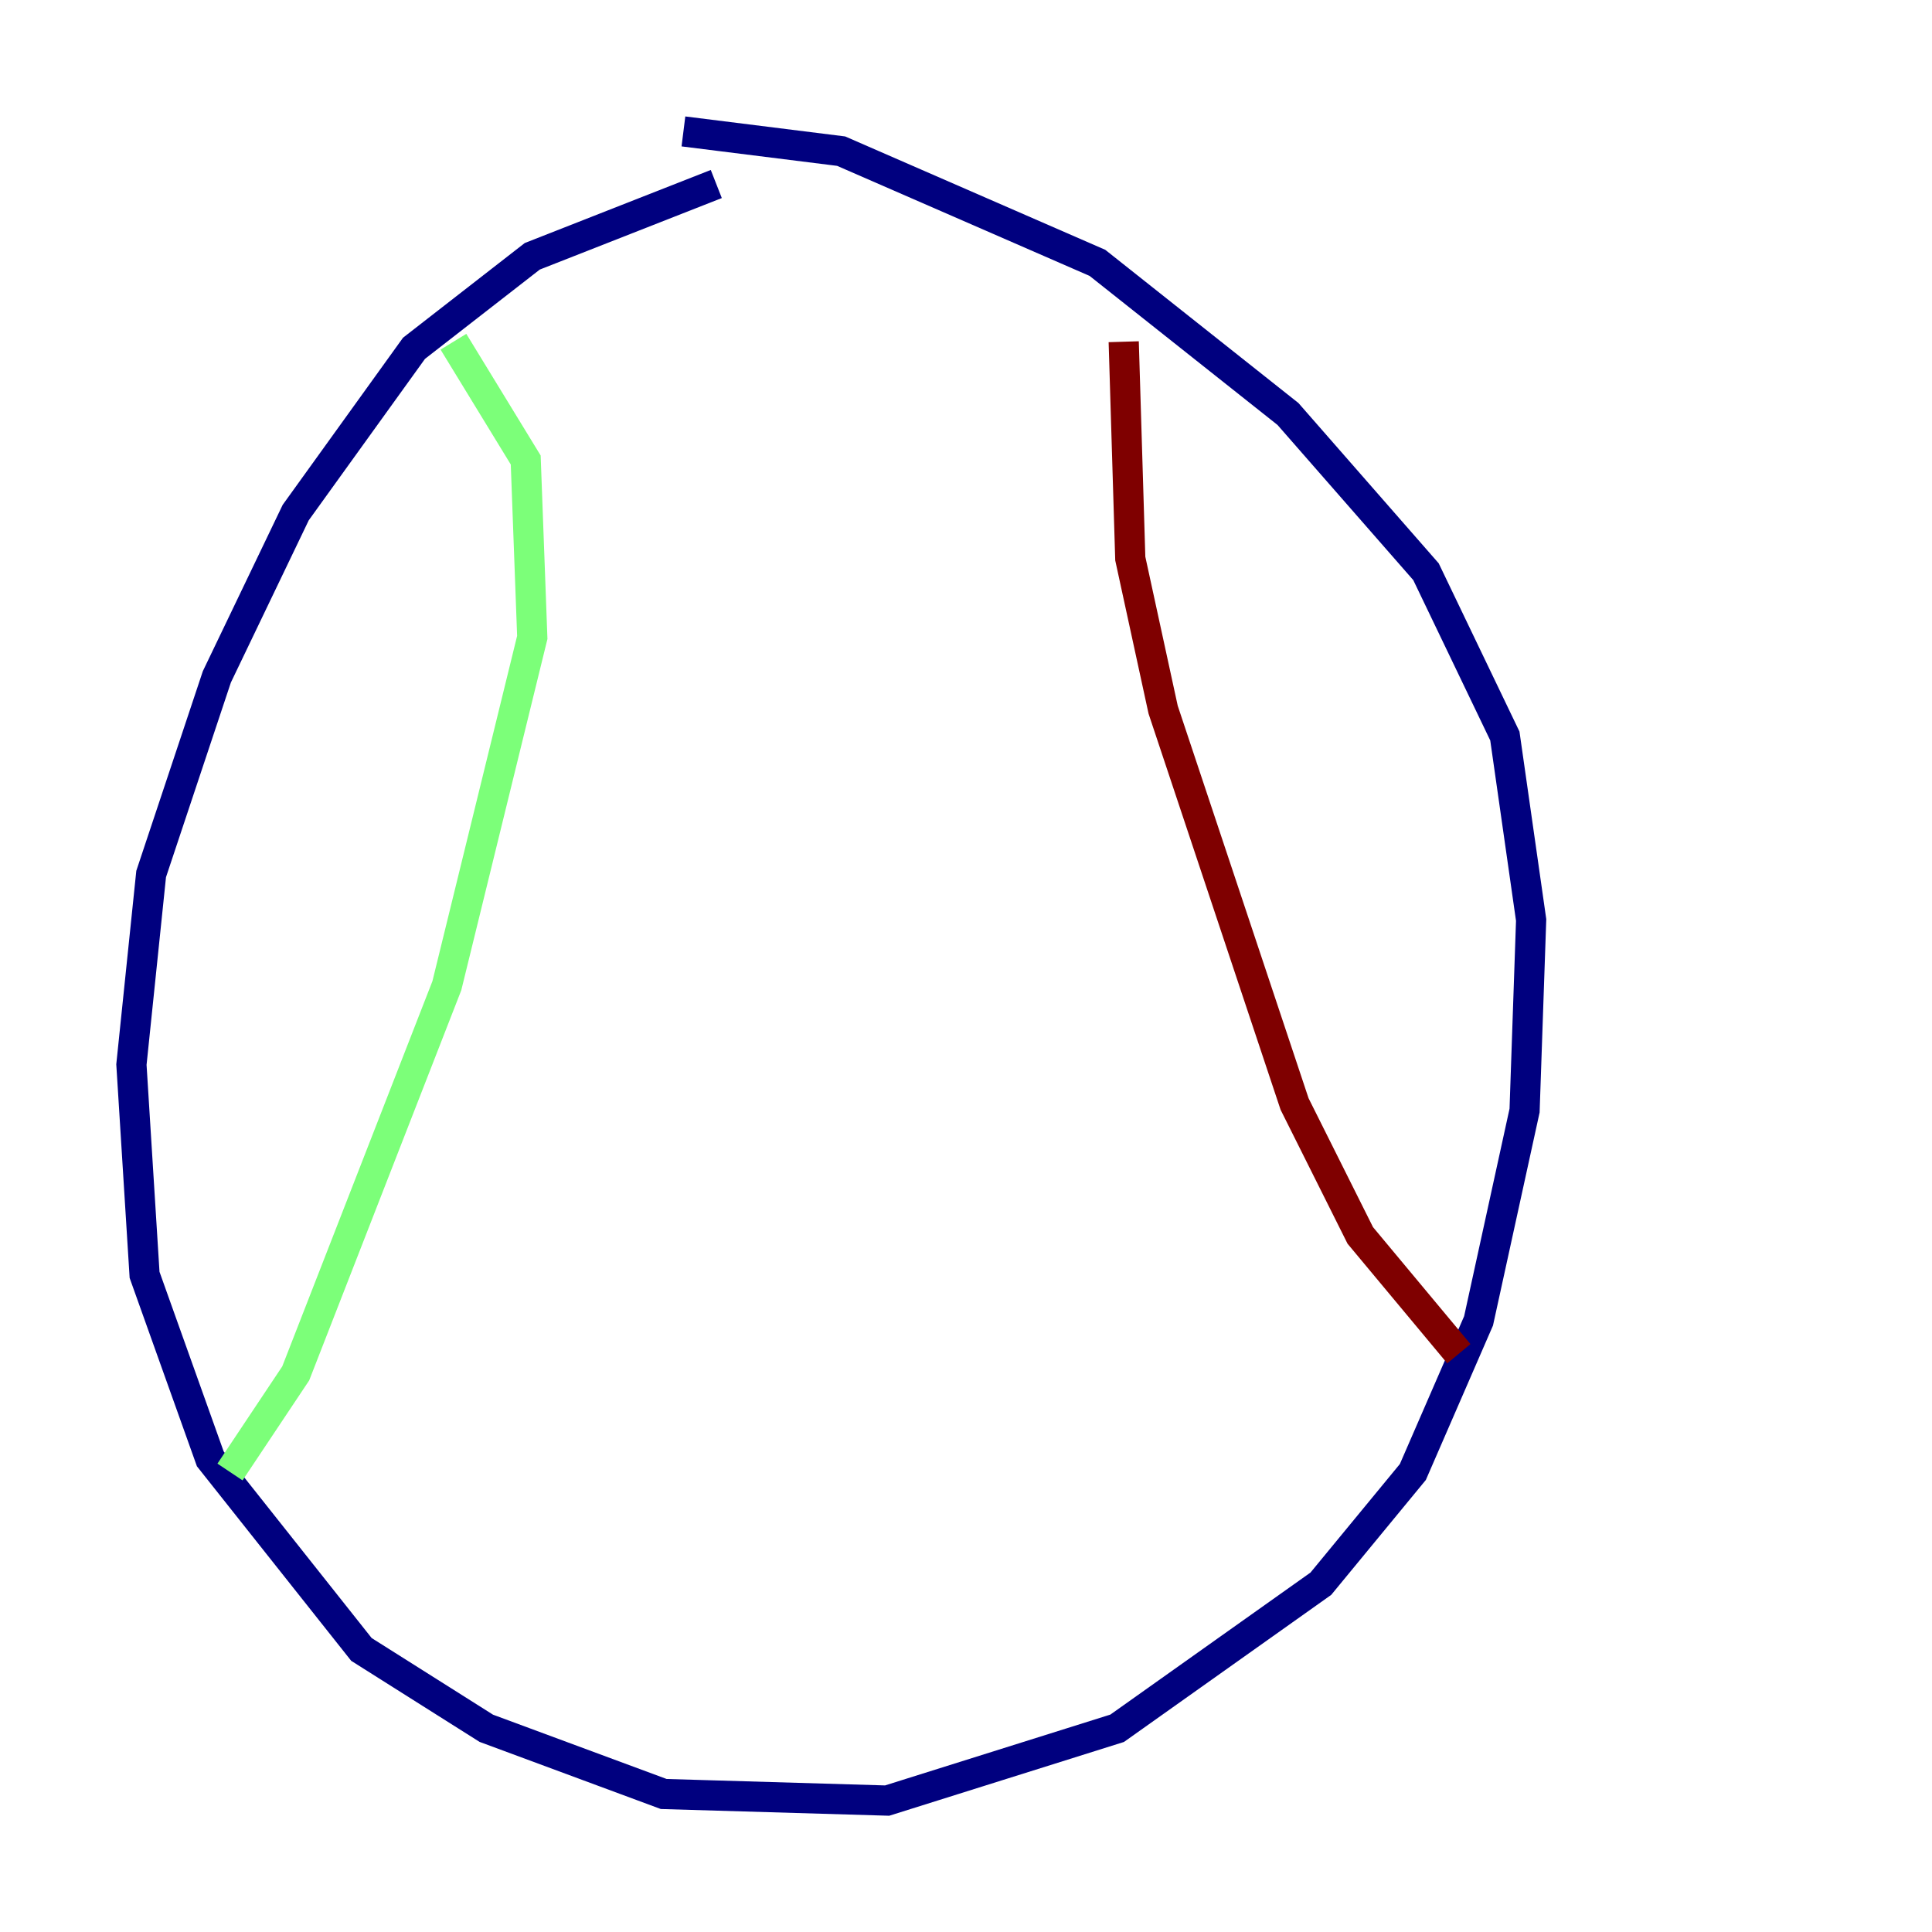 <?xml version="1.0" encoding="utf-8" ?>
<svg baseProfile="tiny" height="128" version="1.2" viewBox="0,0,128,128" width="128" xmlns="http://www.w3.org/2000/svg" xmlns:ev="http://www.w3.org/2001/xml-events" xmlns:xlink="http://www.w3.org/1999/xlink"><defs /><polyline fill="none" points="47.456,12.191 35.265,16.98 27.429,23.075 19.592,33.959 14.367,44.843 10.014,57.905 8.707,70.531 9.578,84.463 13.932,96.653 23.946,109.279 32.218,114.503 43.973,118.857 58.776,119.293 74.014,114.503 87.51,104.925 93.605,97.524 97.959,87.51 101.007,73.578 101.442,60.952 99.701,48.762 94.476,37.878 85.333,27.429 72.707,17.415 55.728,10.014 45.279,8.707" stroke="#00007f" stroke-width="2" /><polyline fill="none" points="30.041,22.64 34.83,30.476 35.265,42.231 29.605,65.306 19.592,90.993 15.238,97.524" stroke="#7cff79" stroke-width="2" /><polyline fill="none" points="74.449,22.64 74.884,37.007 77.061,47.02 85.769,73.143 90.122,81.85 96.653,89.687" stroke="#7f0000" stroke-width="2" /></svg>